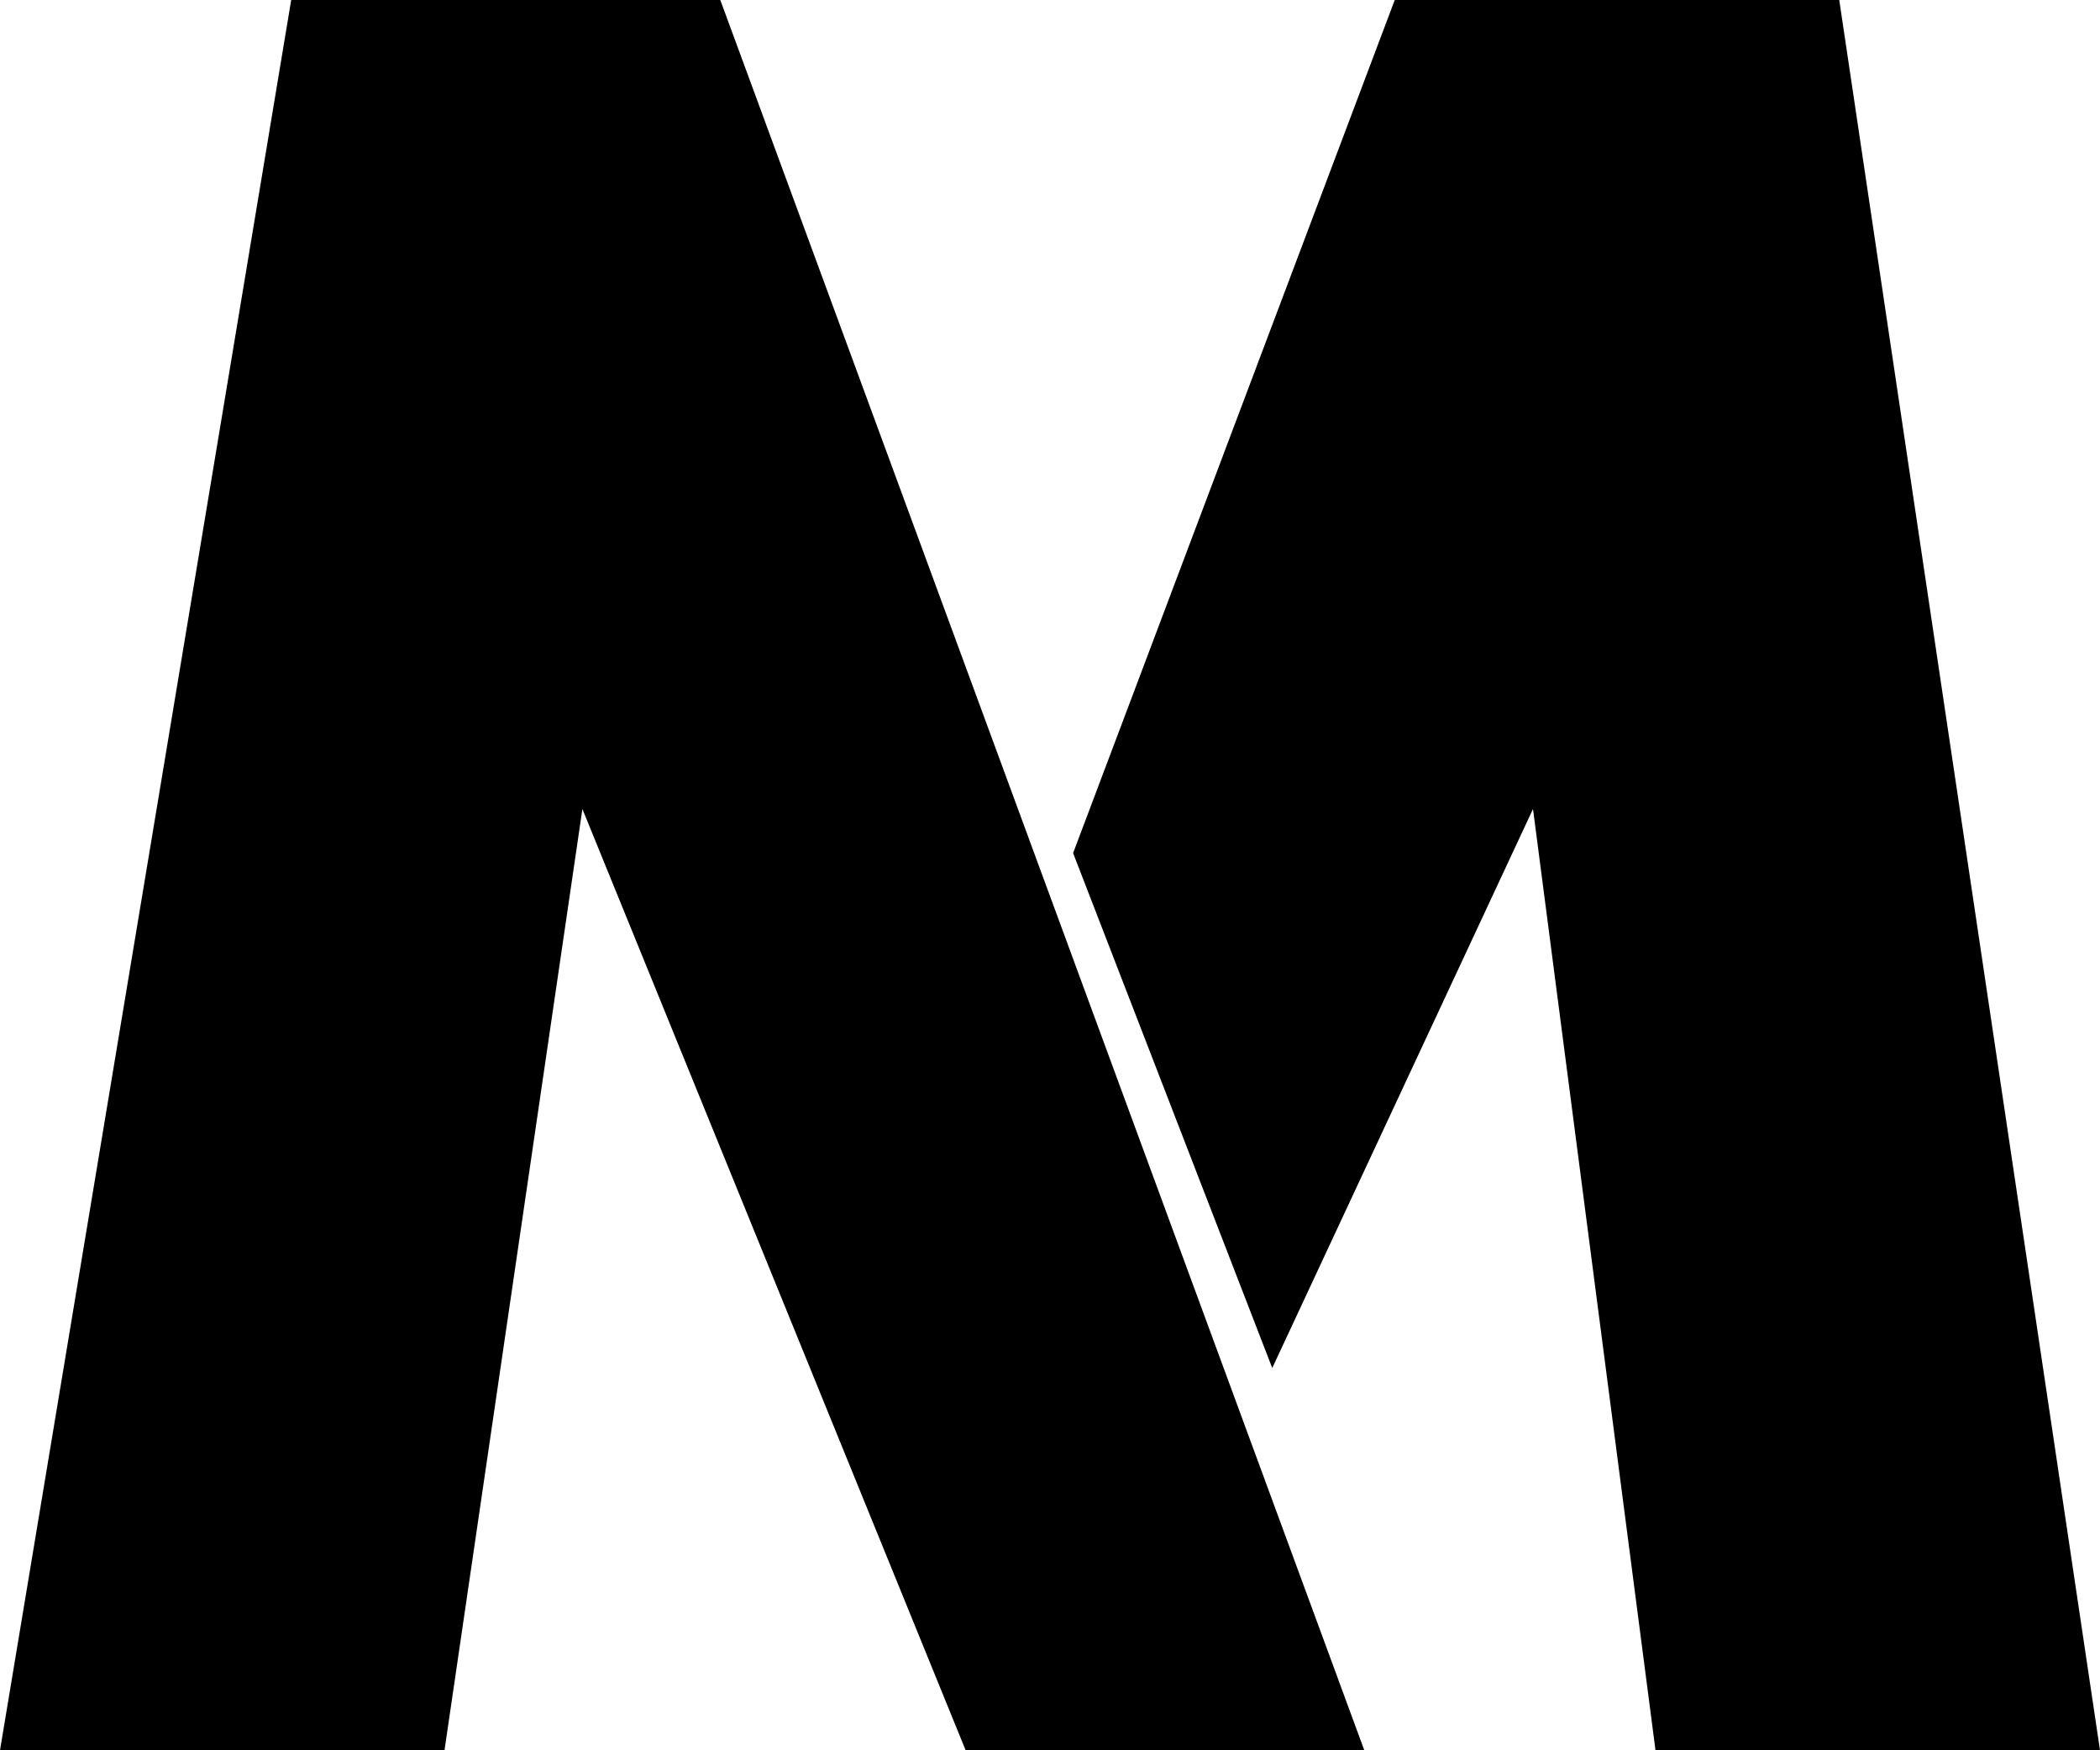 ﻿<?xml version="1.0" encoding="utf-8"?>
<svg version="1.1" xmlns:xlink="http://www.w3.org/1999/xlink" width="6px" height="5px" xmlns="http://www.w3.org/2000/svg">
  <g transform="matrix(1 0 0 1 -18 -2 )">
    <path d="M 2.058 0  L 3.898 5  L 2.759 5  L 1.664 2.311  L 1.27 5  L 0 5  L 0.832 0  L 2.058 0  Z M 3.635 3.908  L 3.066 2.437  L 3.985 0  L 5.255 0  L 6 5  L 4.73 5  L 4.38 2.311  L 3.635 3.908  Z " fill-rule="nonzero" fill="#000000" stroke="none" transform="matrix(1 0 0 1 18 2 )" />
  </g>
</svg>